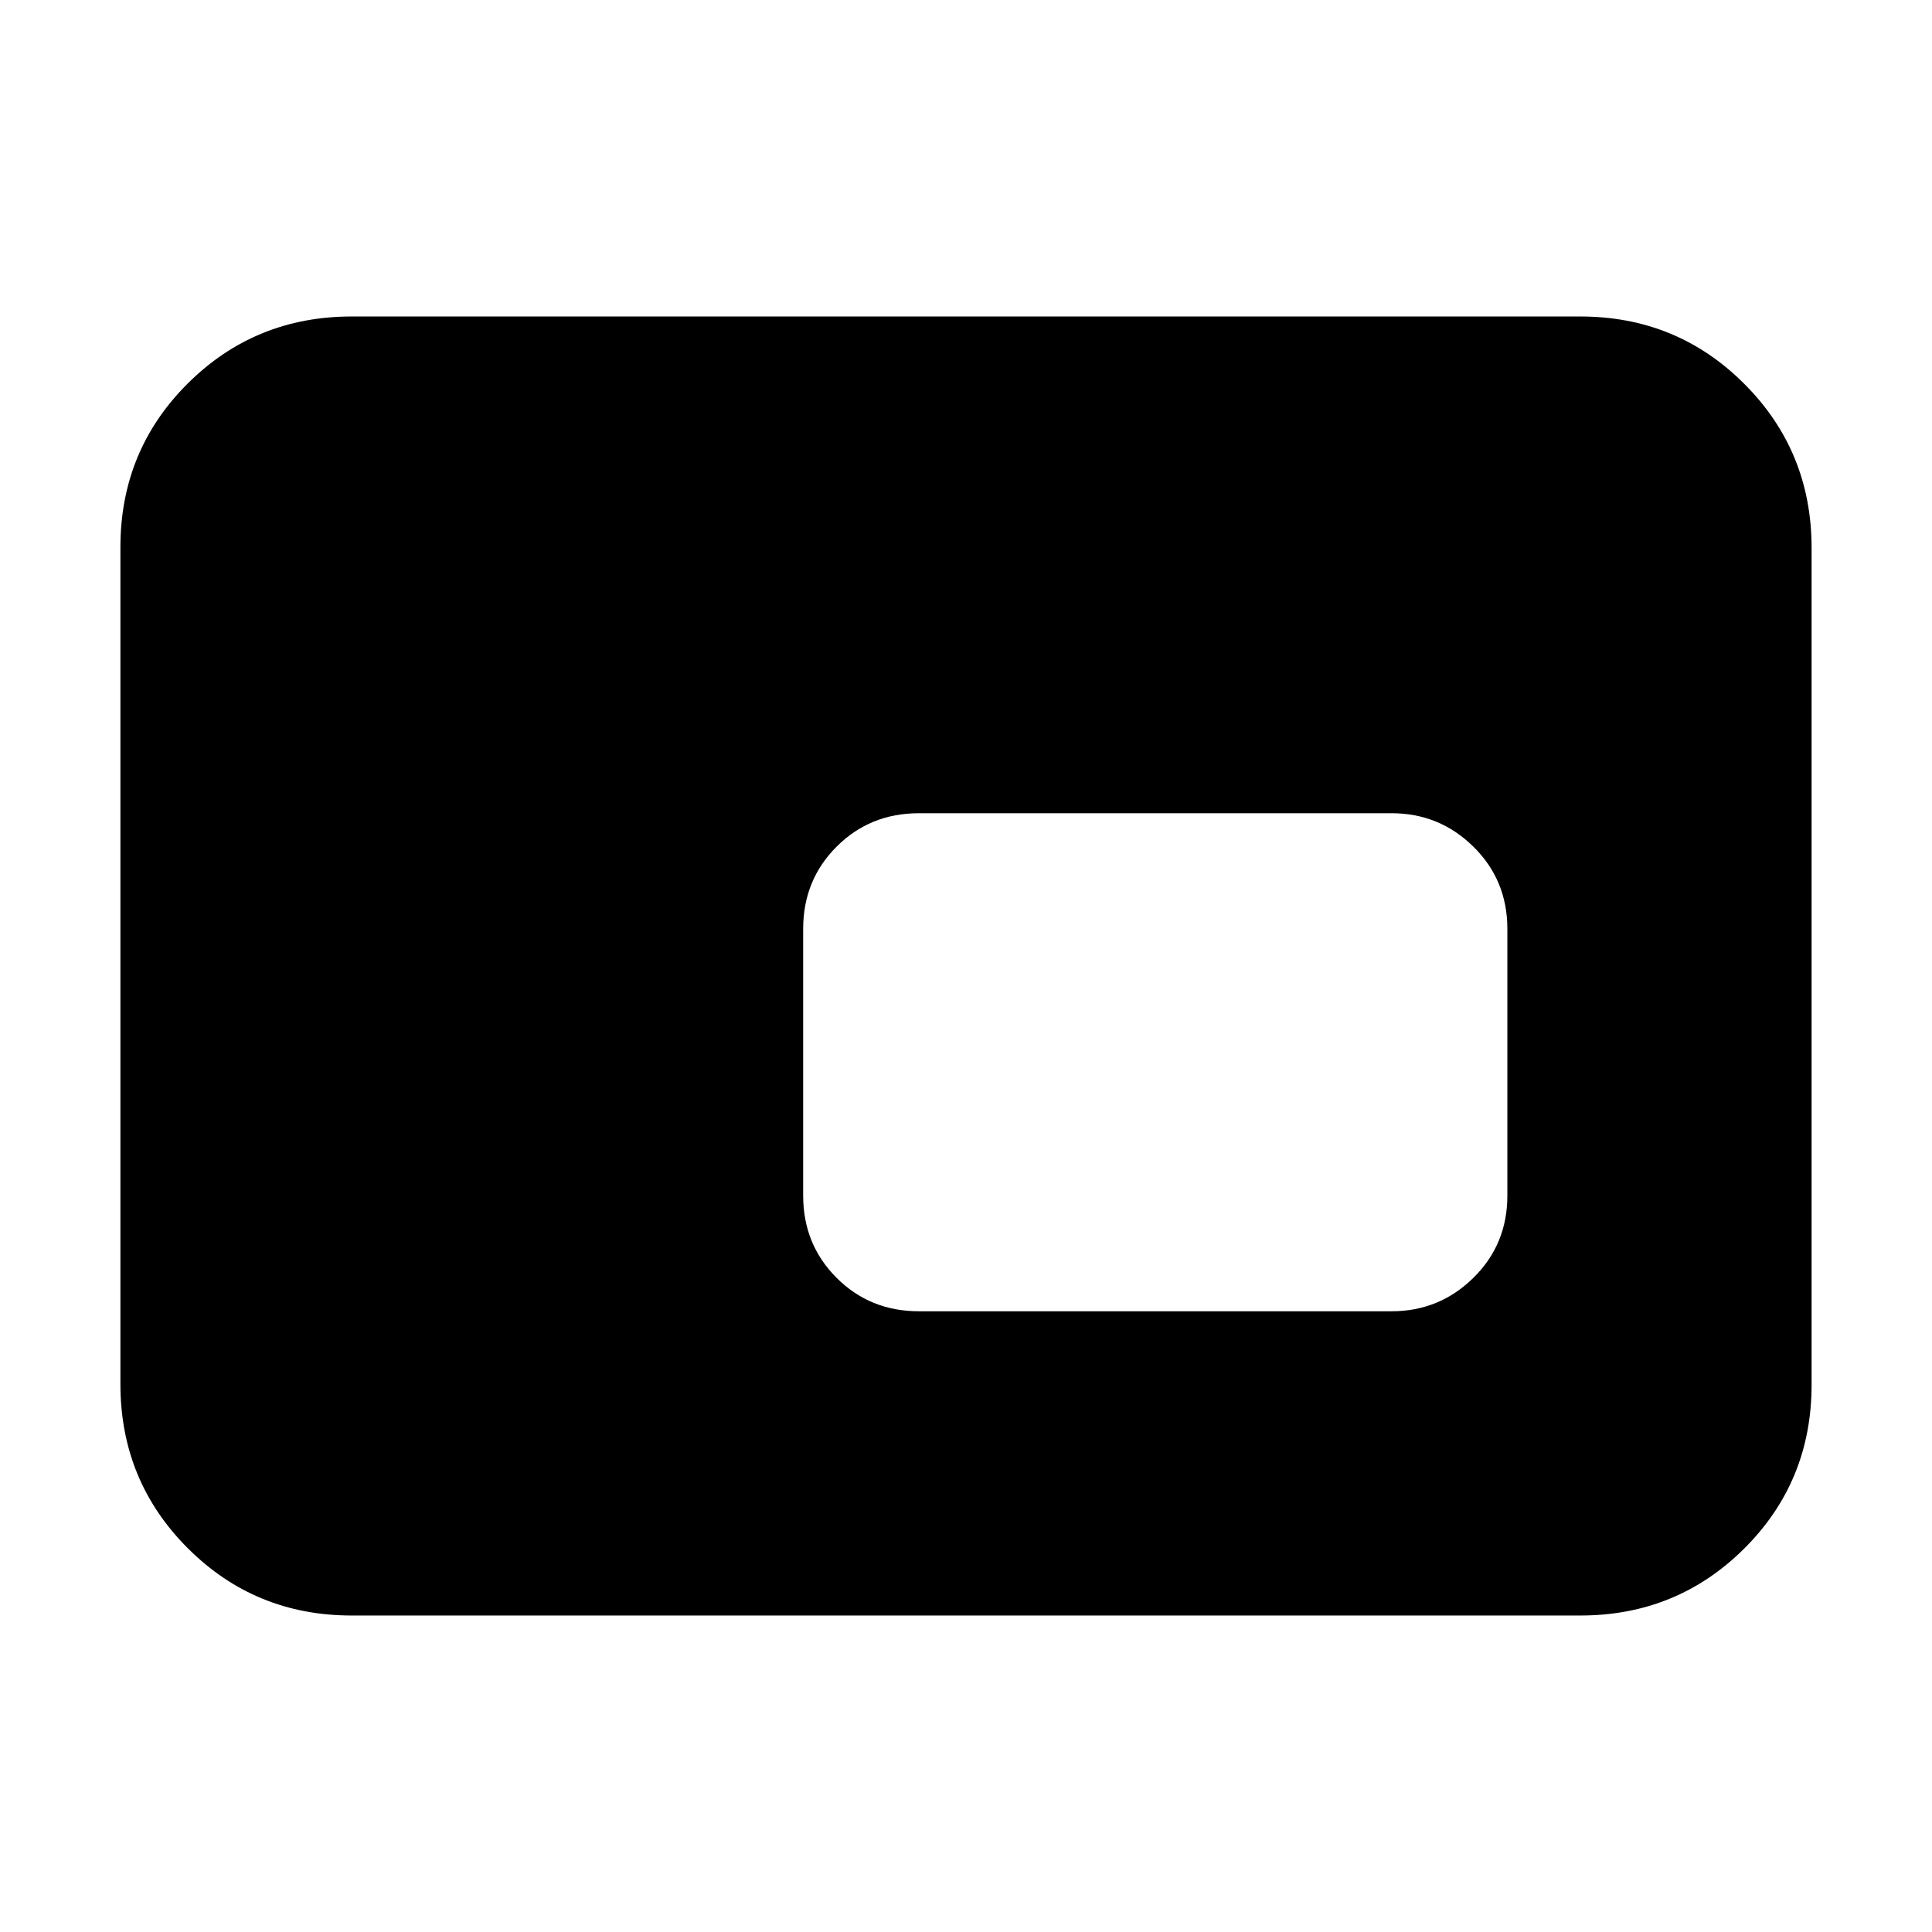 <svg xmlns="http://www.w3.org/2000/svg" height="20" viewBox="0 -960 960 960" width="20"><path d="M456.57-308.44h234.95q23.69 0 40.59-16.61Q749-341.66 749-365.91v-132.52q0-24.26-16.89-40.87-16.9-16.61-40.59-16.61H456.57q-24.26 0-40.87 16.61-16.61 16.61-16.61 40.87v132.52q0 24.25 16.61 40.86t40.87 16.61ZM174.78-157.26q-48.05 0-81.5-33.47-33.45-33.46-33.45-81.53v-415.81q0-48.06 33.45-81.37 33.45-33.3 81.5-33.3h610.44q48.05 0 81.5 33.47 33.45 33.46 33.45 81.53v415.81q0 48.06-33.45 81.37-33.45 33.3-81.5 33.3H174.78Z"/></svg>